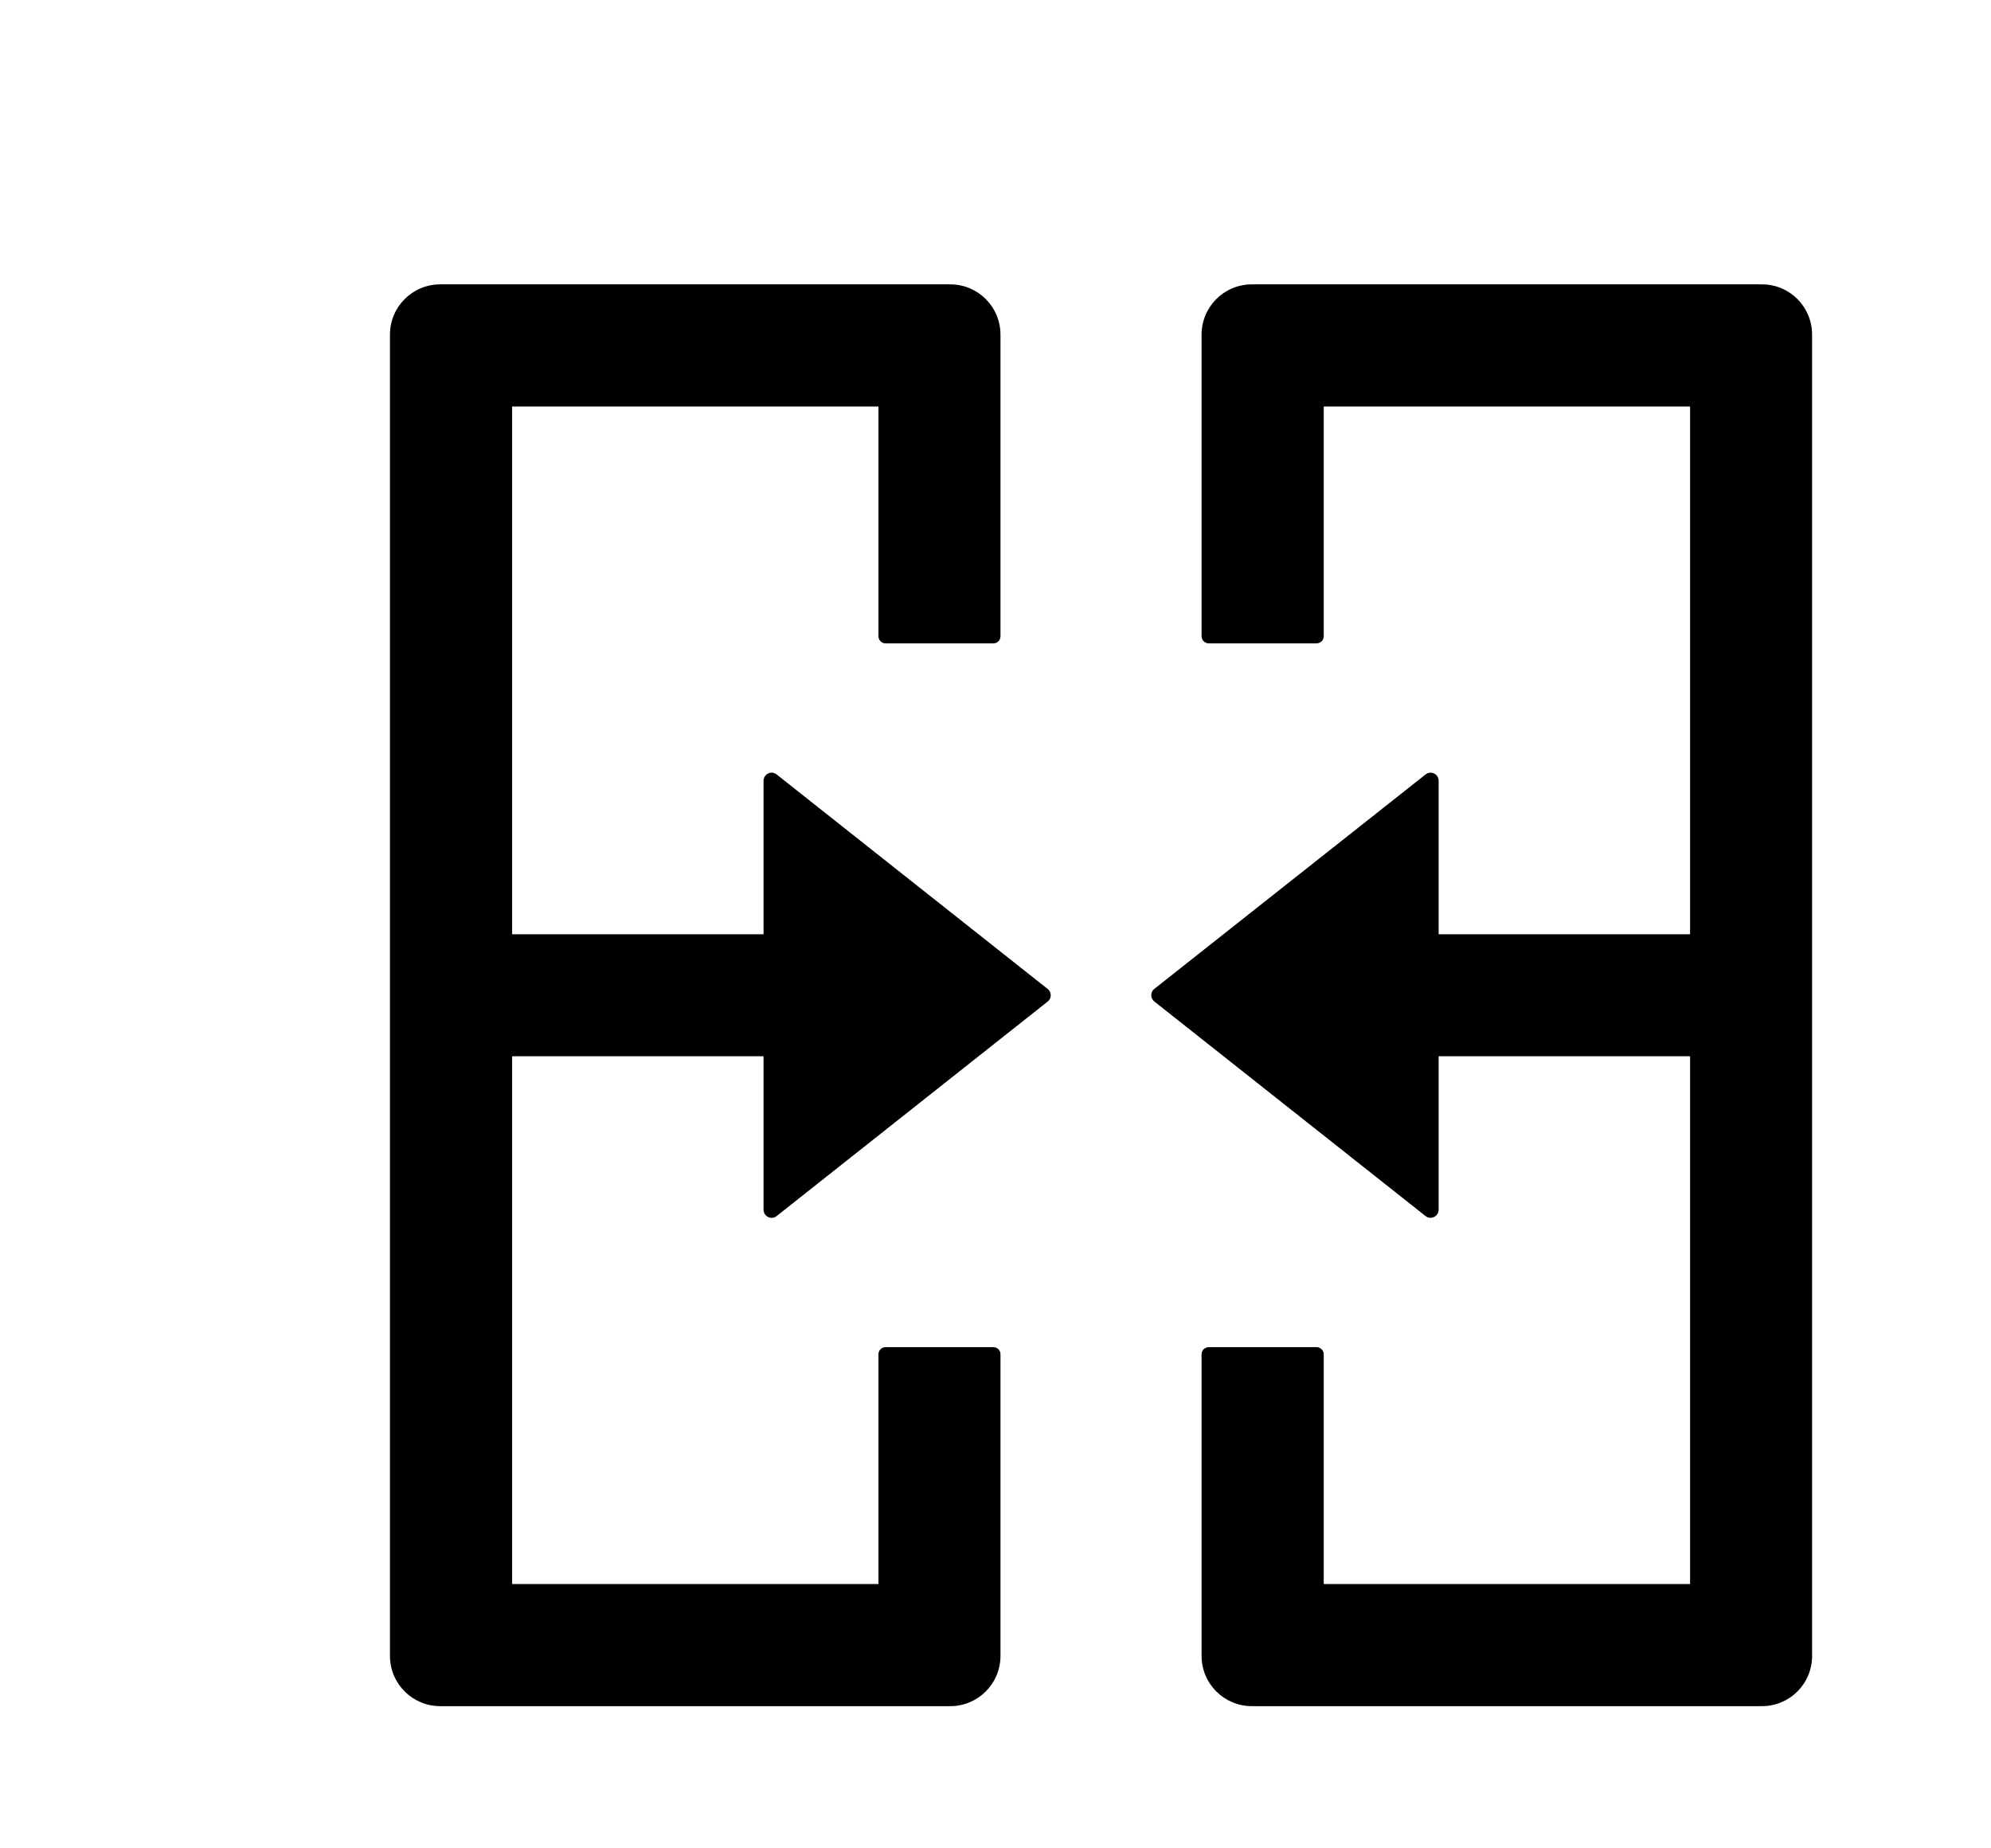 <?xml version="1.0" encoding="UTF-8"?>
<svg width="14px" height="13px" viewBox="0 0 14 13" version="1.1" xmlns="http://www.w3.org/2000/svg" xmlns:xlink="http://www.w3.org/1999/xlink">
    <g id="页面-1" stroke="none" stroke-width="1" fill="none" fill-rule="evenodd">
        <g id="打印模板添加" transform="translate(-942, -79)" fill="#000000" fill-rule="nonzero">
            <g id="合并" transform="translate(942.909, 79)">
                <rect id="矩形" opacity="0" x="-0.167" y="0" width="13" height="13"></rect>
                <path d="M6.457,6.955 L4.552,5.447 C4.514,5.417 4.46,5.444 4.46,5.492 L4.46,6.571 L2.692,6.571 L2.692,2.859 L5.268,2.859 L5.268,4.475 C5.268,4.503 5.29,4.525 5.318,4.525 L6.076,4.525 C6.104,4.525 6.126,4.503 6.126,4.475 L6.126,2.354 C6.126,2.158 5.968,2 5.773,2 L2.187,2 C1.991,2 1.833,2.158 1.833,2.354 L1.833,11.646 C1.833,11.842 1.991,12 2.187,12 L5.773,12 C5.968,12 6.126,11.842 6.126,11.646 L6.126,9.525 C6.126,9.497 6.104,9.475 6.076,9.475 L5.318,9.475 C5.29,9.475 5.268,9.497 5.268,9.525 L5.268,11.141 L2.692,11.141 L2.692,7.429 L4.46,7.429 L4.46,8.508 C4.46,8.556 4.515,8.583 4.552,8.553 L6.457,7.045 C6.487,7.023 6.487,6.977 6.457,6.955 L6.457,6.955 Z M11.48,2 L7.894,2 C7.698,2 7.54,2.158 7.54,2.354 L7.54,4.475 C7.54,4.503 7.563,4.525 7.591,4.525 L8.348,4.525 C8.376,4.525 8.399,4.503 8.399,4.475 L8.399,2.859 L10.975,2.859 L10.975,6.571 L9.207,6.571 L9.207,5.492 C9.207,5.444 9.153,5.417 9.115,5.447 L7.208,6.955 C7.179,6.977 7.179,7.021 7.208,7.044 L9.115,8.553 C9.152,8.582 9.207,8.556 9.207,8.508 L9.207,7.429 L10.975,7.429 L10.975,11.141 L8.399,11.141 L8.399,9.525 C8.399,9.497 8.376,9.475 8.348,9.475 L7.591,9.475 C7.563,9.475 7.54,9.497 7.54,9.525 L7.54,11.646 C7.54,11.842 7.698,12 7.894,12 L11.48,12 C11.676,12 11.833,11.842 11.833,11.646 L11.833,2.354 C11.833,2.158 11.676,2 11.48,2 Z" id="形状"></path>
            </g>
        </g>
    </g>
</svg>